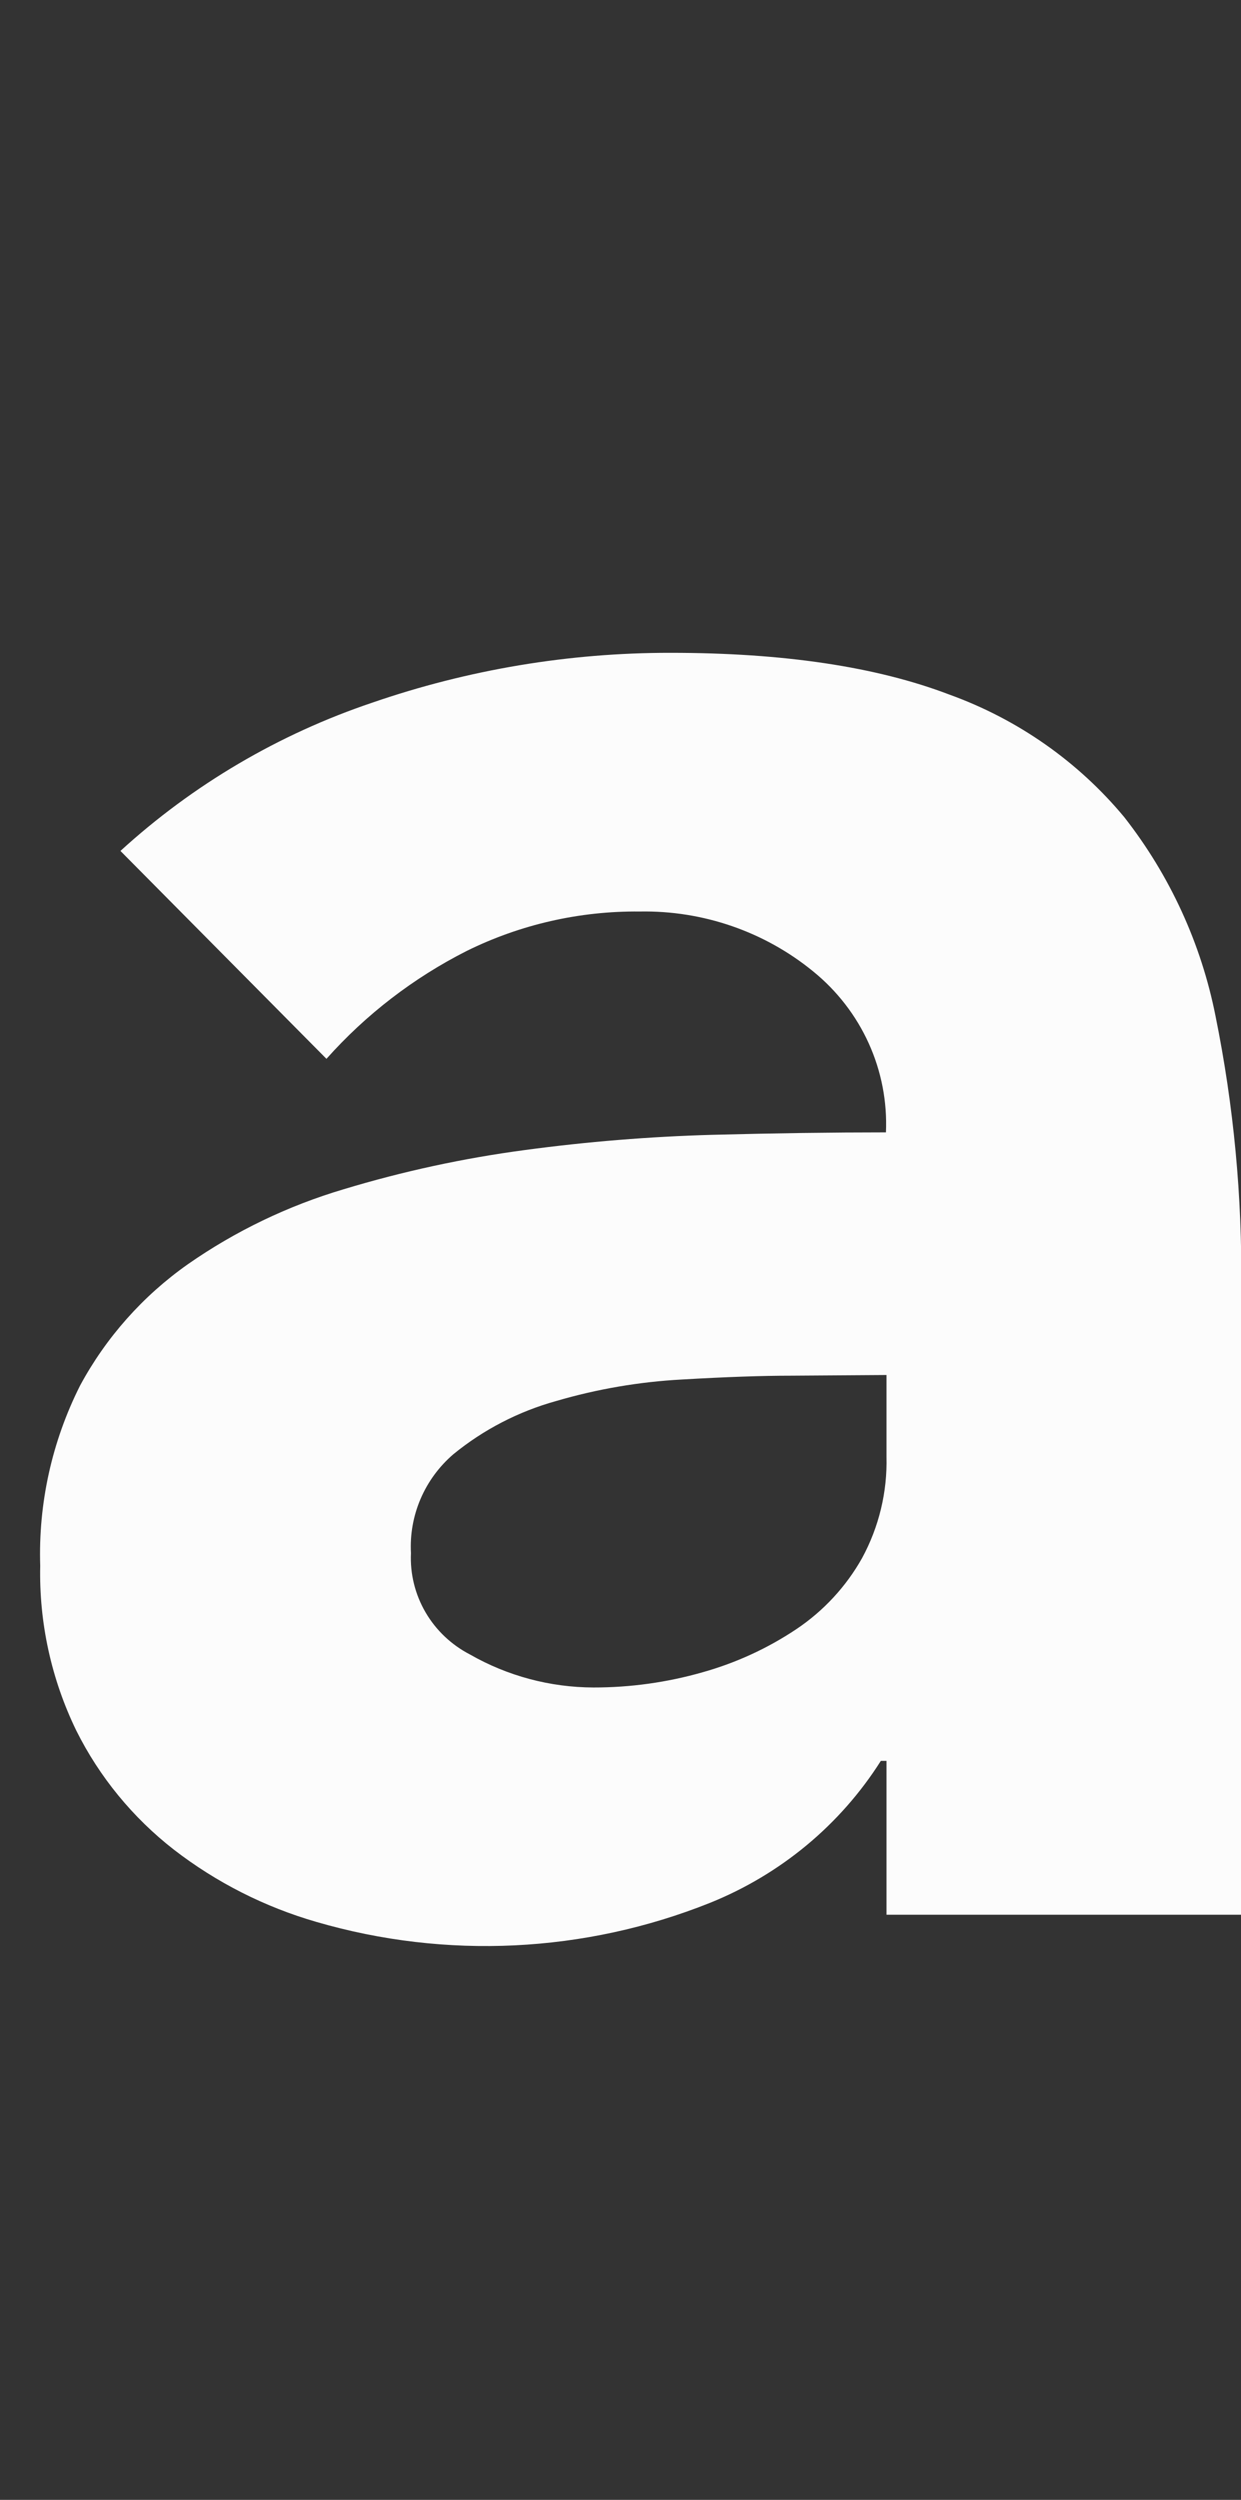 <svg width="144" height="290" viewBox="0 0 144 290" fill="none" xmlns="http://www.w3.org/2000/svg">
<rect x="0" y="0" width="144" height="290" fill="#333333" stroke="none"/>
<g clip-path="url(#clip0_1510_4114)">
<path d="M102.864 204.273H102.208C97.517 211.683 90.577 217.448 82.373 220.747C67.85 226.556 51.758 227.335 36.727 222.958C30.72 221.224 25.103 218.378 20.176 214.571C15.403 210.854 11.533 206.132 8.849 200.75C5.955 194.791 4.522 188.244 4.667 181.638C4.438 174.409 6.023 167.236 9.281 160.757C12.293 155.161 16.582 150.332 21.811 146.651C27.315 142.814 33.412 139.881 39.867 137.964C46.736 135.885 53.767 134.363 60.888 133.415C68.108 132.441 75.376 131.851 82.661 131.646C89.924 131.456 96.637 131.362 102.8 131.362C102.956 127.817 102.274 124.286 100.809 121.046C99.343 117.806 97.135 114.946 94.357 112.691C88.71 108.073 81.569 105.606 74.234 105.742C67.262 105.671 60.374 107.241 54.142 110.322C47.972 113.448 42.456 117.692 37.88 122.832L13.976 98.713C22.39 91.028 32.346 85.168 43.2 81.512C54.322 77.675 66.023 75.72 77.806 75.731C90.923 75.731 101.711 77.347 110.17 80.58C118.099 83.445 125.104 88.354 130.454 94.795C135.757 101.571 139.383 109.473 141.044 117.872C143.154 128.271 144.153 138.859 144.024 149.463V222.121H102.864V204.273ZM91.826 159.588C88.45 159.588 84.226 159.735 79.152 160.03C74.199 160.295 69.295 161.133 64.54 162.526C60.168 163.739 56.102 165.843 52.604 168.702C50.956 170.12 49.656 171.889 48.804 173.876C47.952 175.863 47.569 178.015 47.686 180.169C47.575 182.57 48.161 184.953 49.376 187.037C50.59 189.122 52.383 190.821 54.543 191.936C58.89 194.423 63.824 195.741 68.85 195.759C73.144 195.765 77.416 195.169 81.54 193.99C85.413 192.903 89.086 191.213 92.418 188.983C95.573 186.865 98.18 184.046 100.029 180.753C101.991 177.139 102.968 173.084 102.864 168.986V159.509L91.826 159.588Z" fill="#FCFCFC"/>
</g>
<defs>
<clipPath id="clip0_1510_4114">
<rect width="144" height="290" fill="white"/>
</clipPath>
</defs>
</svg>
